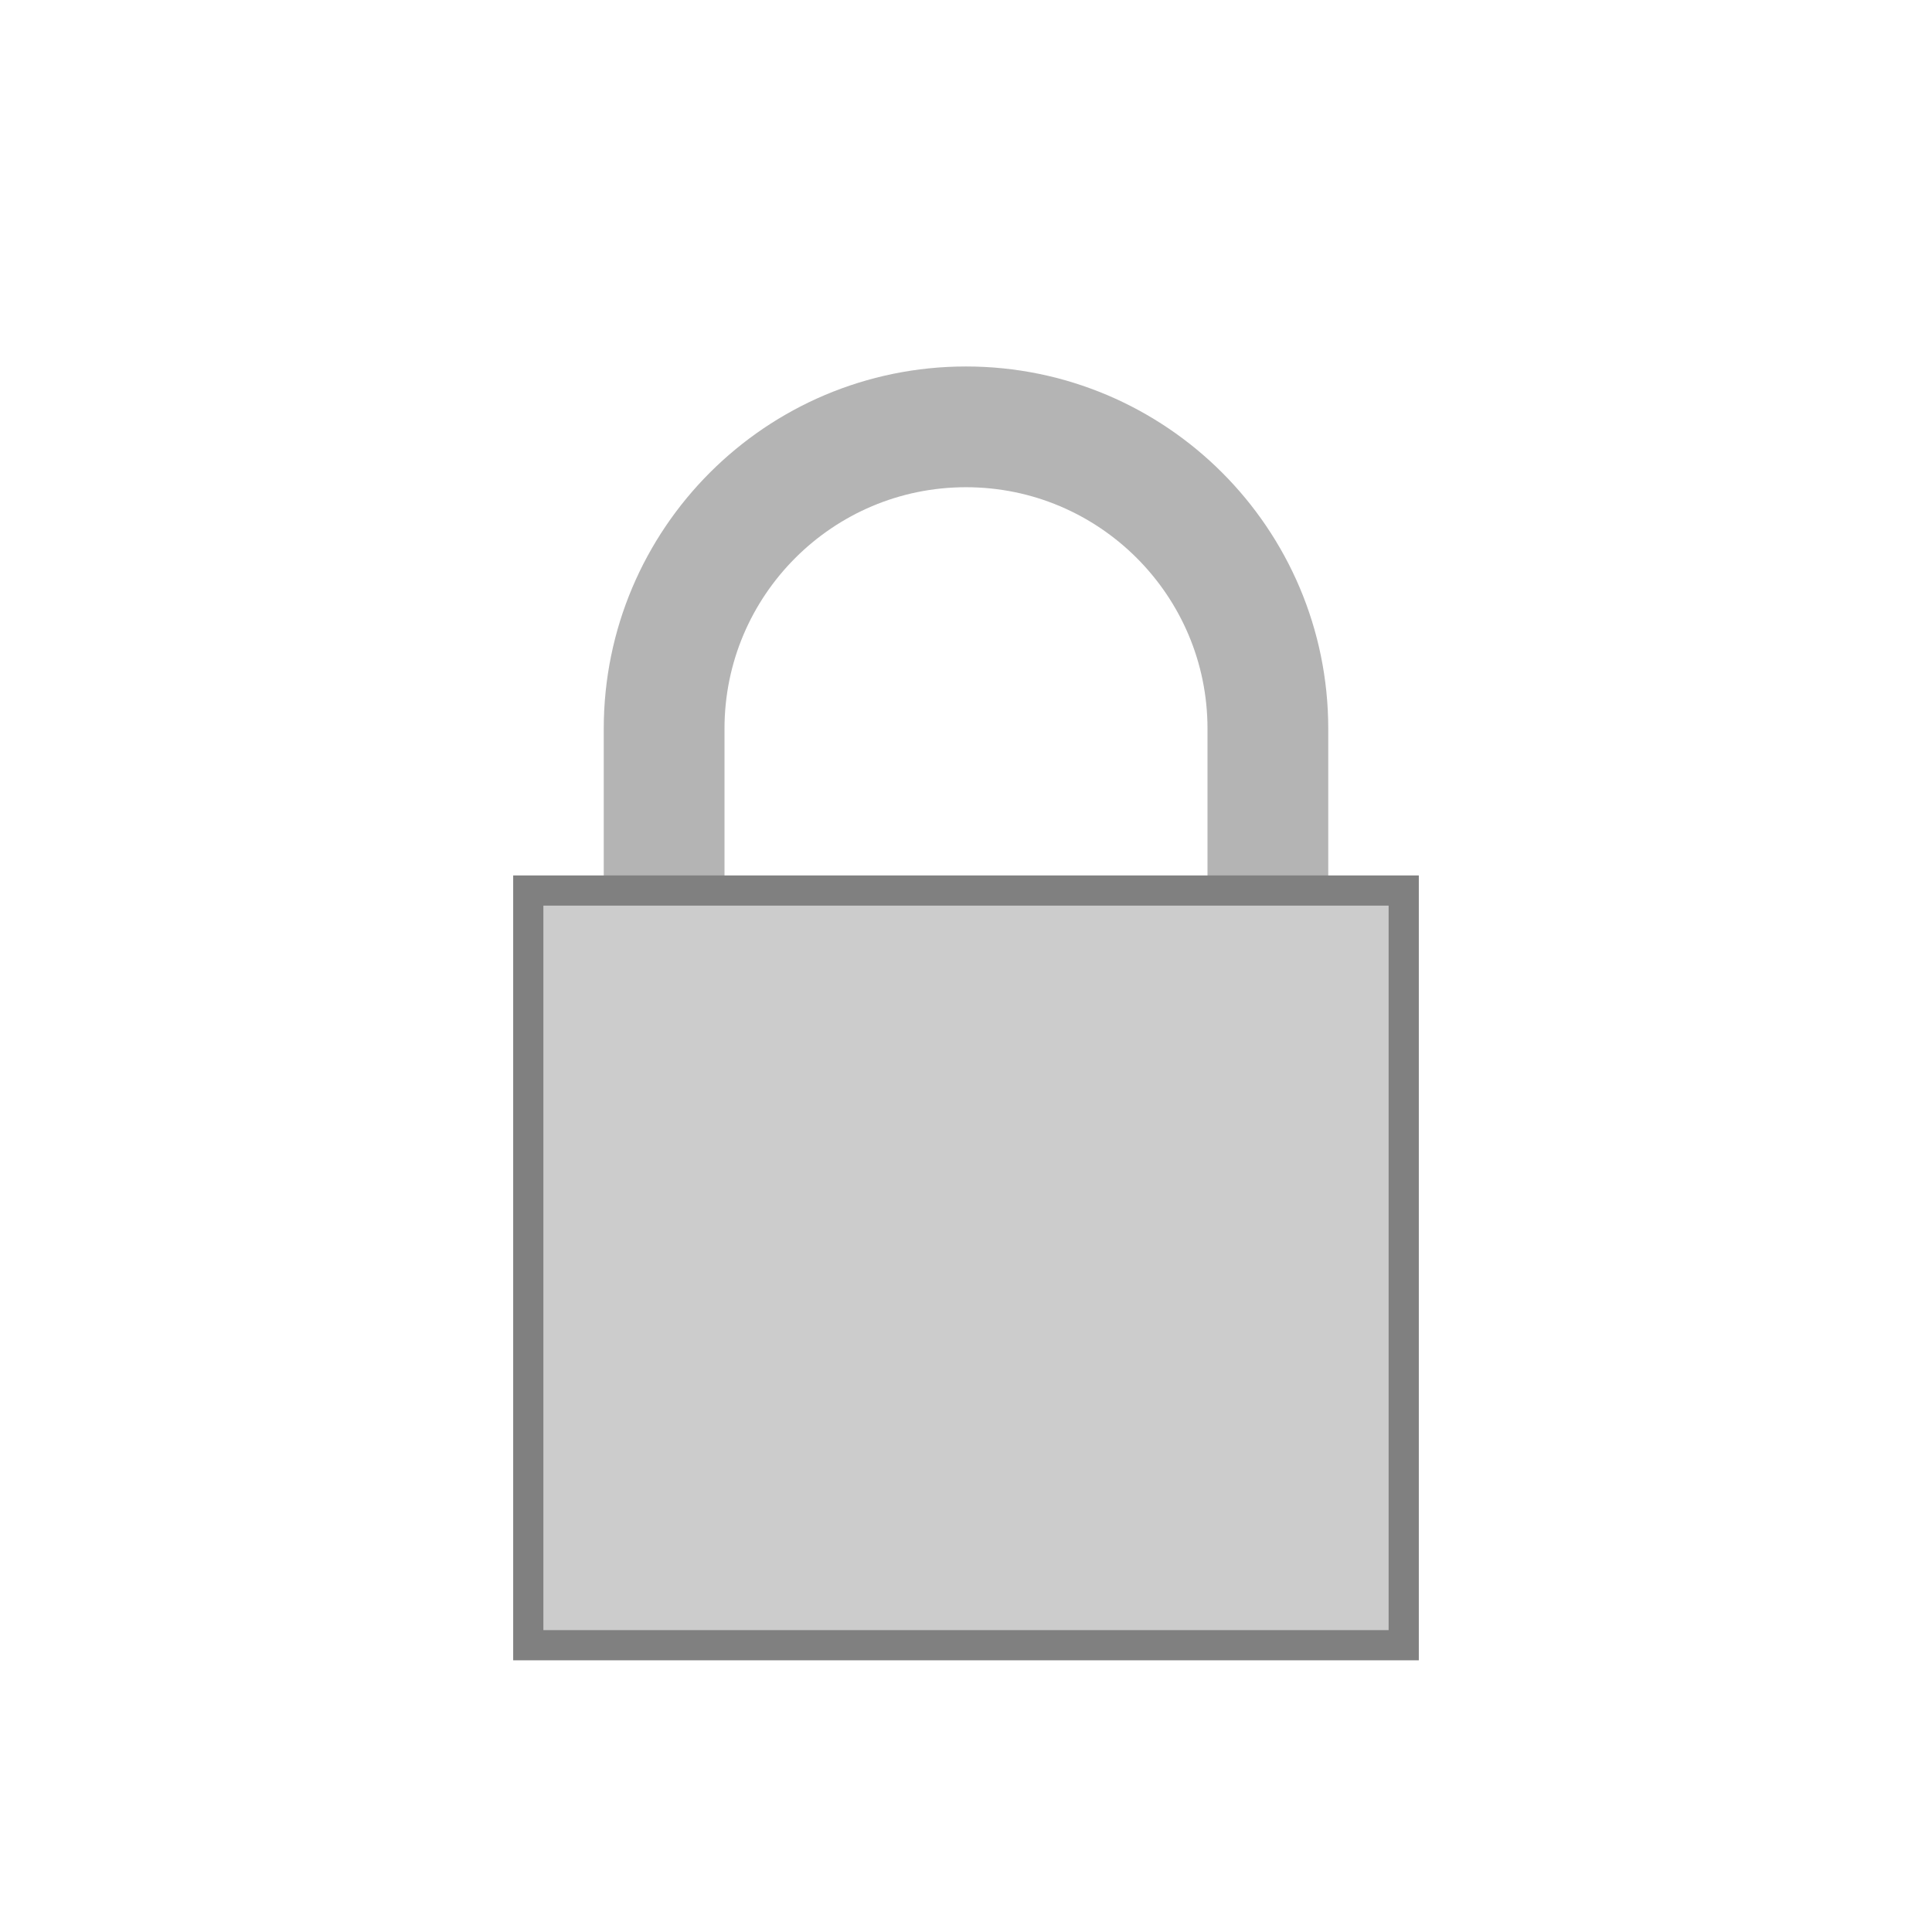 <?xml version="1.0" encoding="UTF-8" standalone="no"?>
<svg
   xmlns:dc="http://purl.org/dc/elements/1.1/"
   xmlns:cc="http://creativecommons.org/ns#"
   xmlns:rdf="http://www.w3.org/1999/02/22-rdf-syntax-ns#"
   xmlns:svg="http://www.w3.org/2000/svg"
   xmlns="http://www.w3.org/2000/svg"
   xmlns:sodipodi="http://sodipodi.sourceforge.net/DTD/sodipodi-0.dtd"
   xmlns:inkscape="http://www.inkscape.org/namespaces/inkscape"
   viewBox="0 0 64 64"
   style="enable-background:new 0 0 64 64"
   version="1.1"
   id="svg3733"
   sodipodi:docname="lock-closed_grey.svg"
   inkscape:version="0.92.3 (2405546, 2018-03-11)">
  <defs
     id="defs3737" />
  <sodipodi:namedview
     pagecolor="#ffffff"
     bordercolor="#666666"
     borderopacity="1"
     objecttolerance="10"
     gridtolerance="10"
     guidetolerance="10"
     inkscape:pageopacity="0"
     inkscape:pageshadow="2"
     inkscape:window-width="1696"
     inkscape:window-height="895"
     id="namedview3735"
     showgrid="false"
     inkscape:zoom="11.34375"
     inkscape:cx="32"
     inkscape:cy="32"
     inkscape:window-x="-8"
     inkscape:window-y="-8"
     inkscape:window-maximized="1"
     inkscape:current-layer="svg3733" />
  <path
     d="m42 29.59v-5.45c0-5.52-4.48-10-10-10s-10 4.48-10 10v12.73"
     style="fill:none;stroke-miterlimit:10;stroke:#b4b4b4;stroke-width:4"
     id="path3727" />
  <path
     d="m17.5 29.5h29v25h-29z"
     style="fill:#cccccc"
     id="path3729" />
  <path
     d="m46 30v24h-28v-24h28m1-1h-1-28-1v1 24 1h1 28 1v-1-24-1z"
     style="fill:#808080"
     id="path3731" />
</svg>
